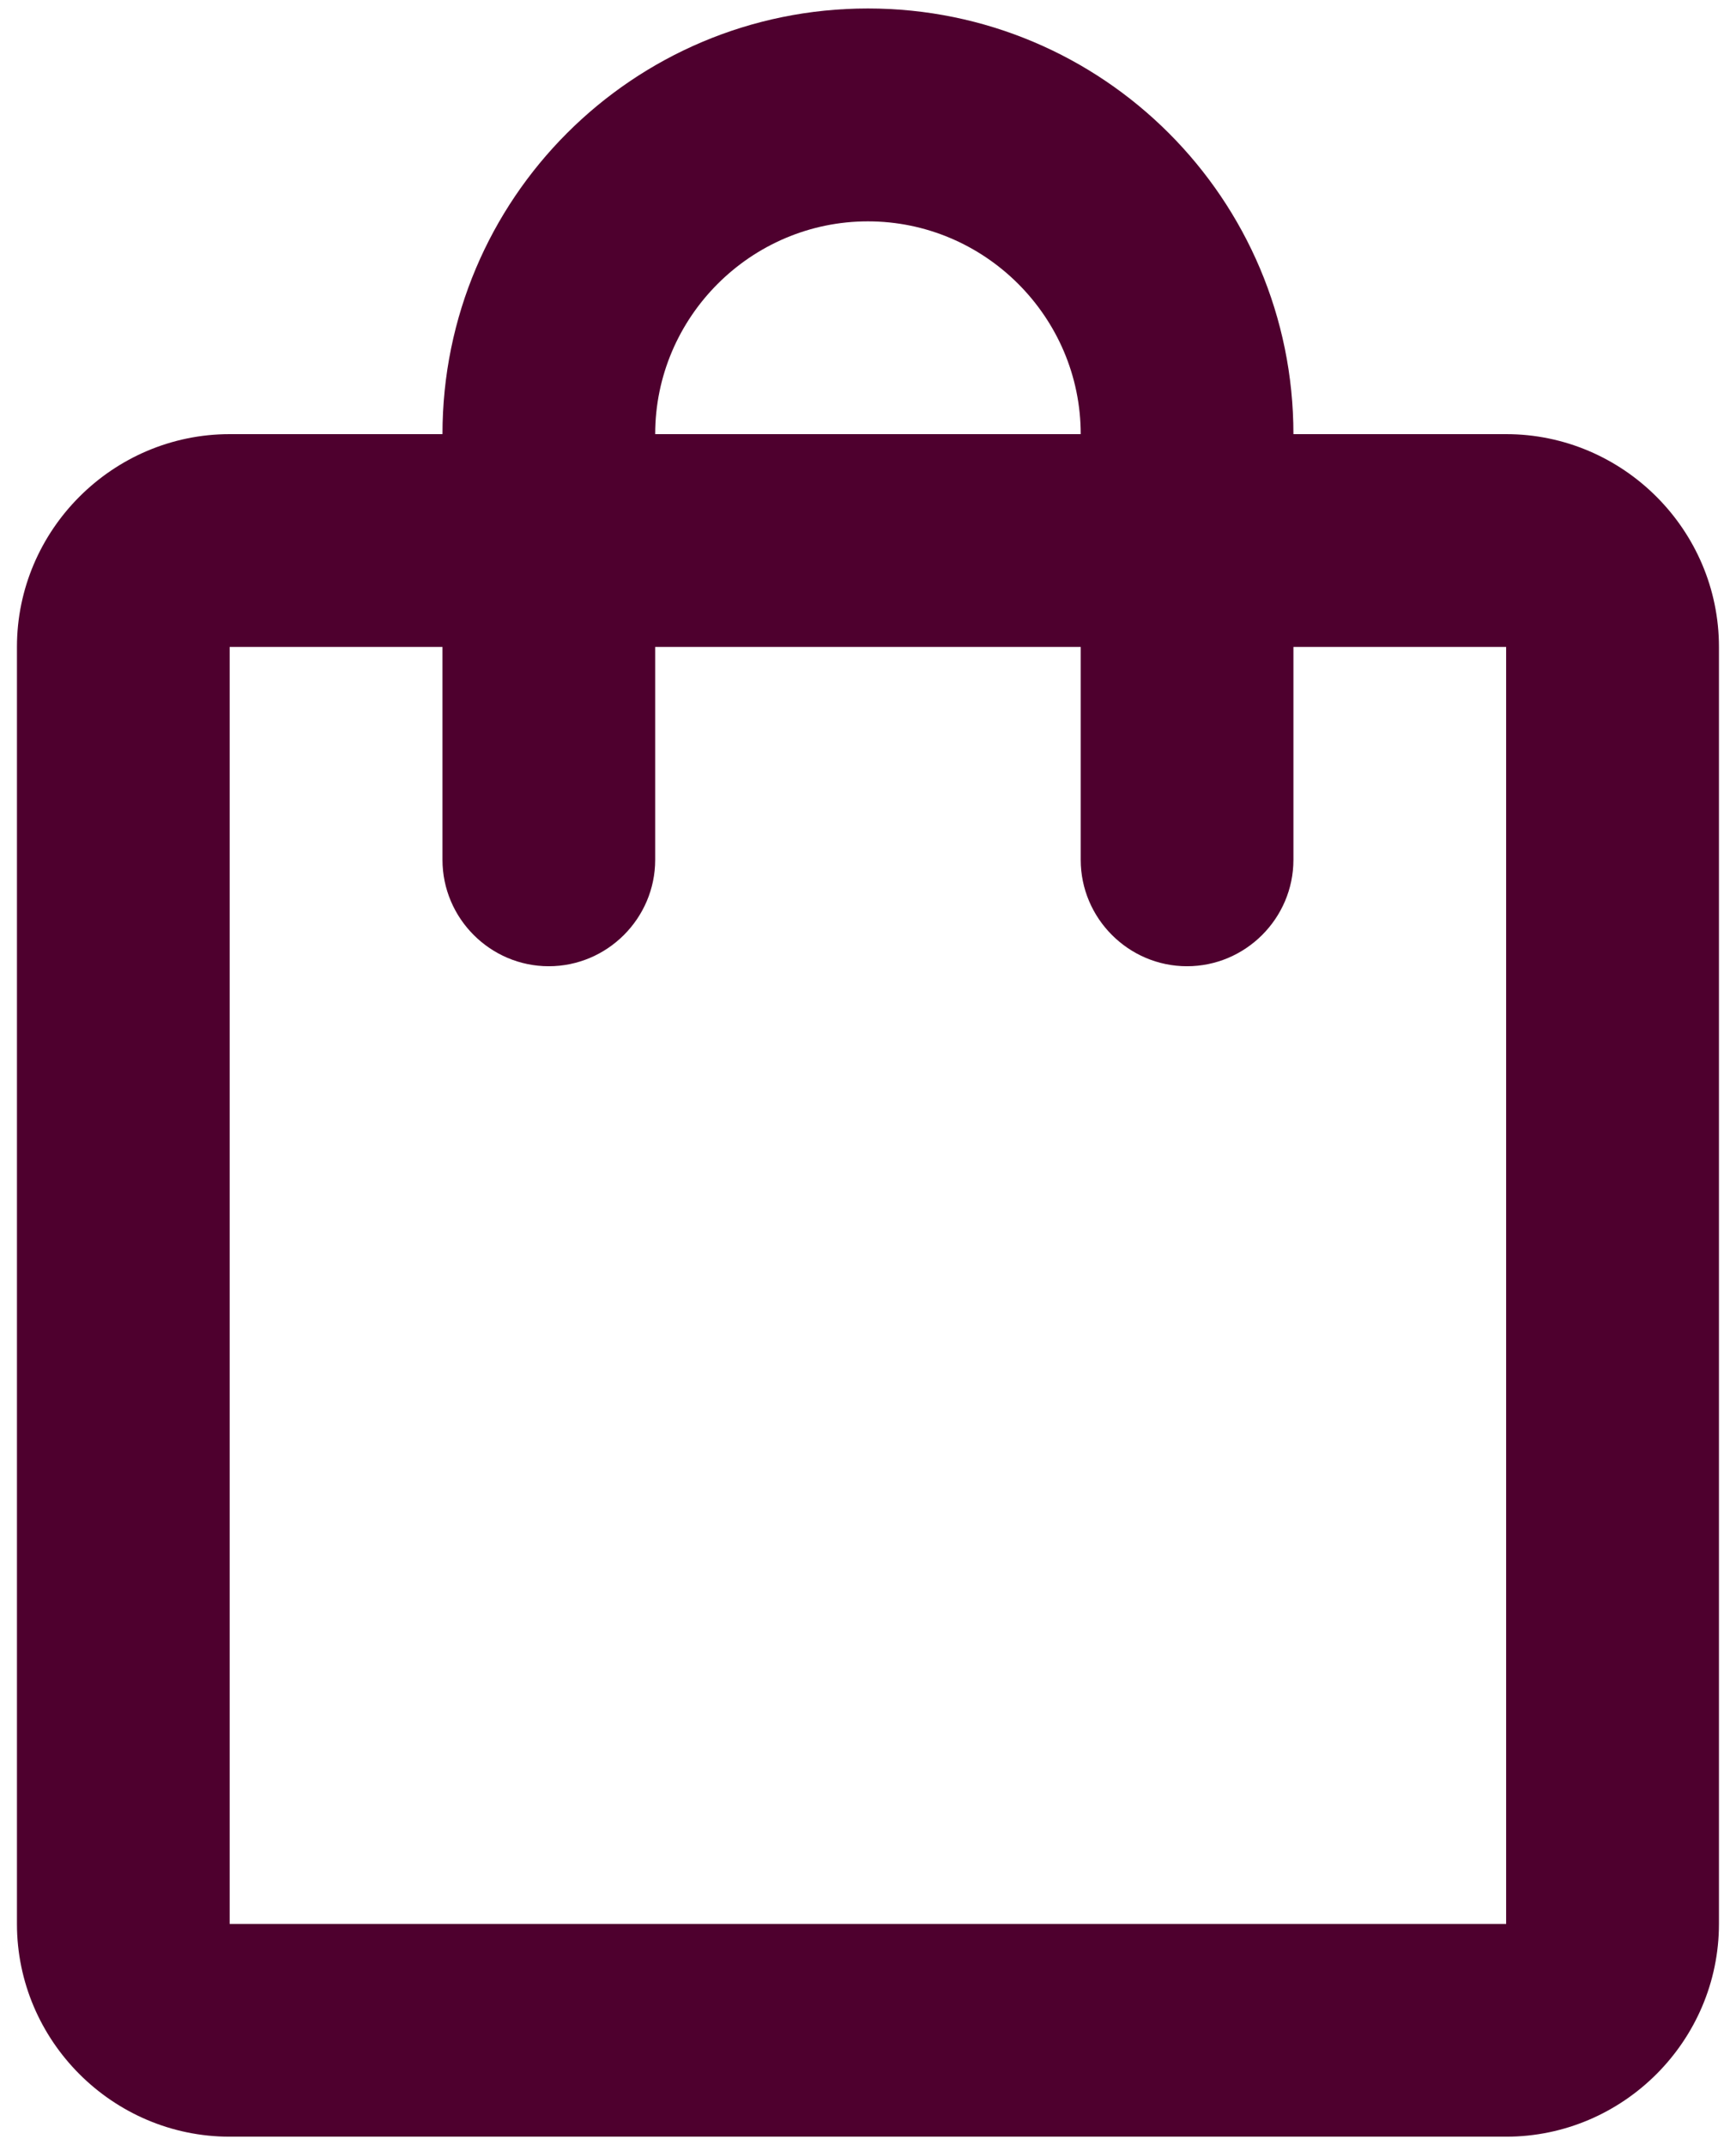<svg width="17" height="21" viewBox="0 0 17 21" fill="none" xmlns="http://www.w3.org/2000/svg">
<path d="M14.749 4.25H12.666C12.666 1.948 10.801 0.083 8.499 0.083C6.197 0.083 4.333 1.948 4.333 4.25H2.249C1.104 4.25 0.166 5.188 0.166 6.333V18.834C0.166 19.979 1.104 20.917 2.249 20.917H14.749C15.895 20.917 16.833 19.979 16.833 18.834V6.333C16.833 5.188 15.895 4.25 14.749 4.25ZM8.499 2.167C9.645 2.167 10.583 3.104 10.583 4.25H6.416C6.416 3.104 7.354 2.167 8.499 2.167ZM14.749 18.834H2.249V6.333H4.333V8.417C4.333 8.99 4.801 9.459 5.374 9.459C5.947 9.459 6.416 8.99 6.416 8.417V6.333H10.583V8.417C10.583 8.99 11.051 9.459 11.624 9.459C12.197 9.459 12.666 8.99 12.666 8.417V6.333H14.749V18.834Z" fill="#4E002E"/>
</svg>
